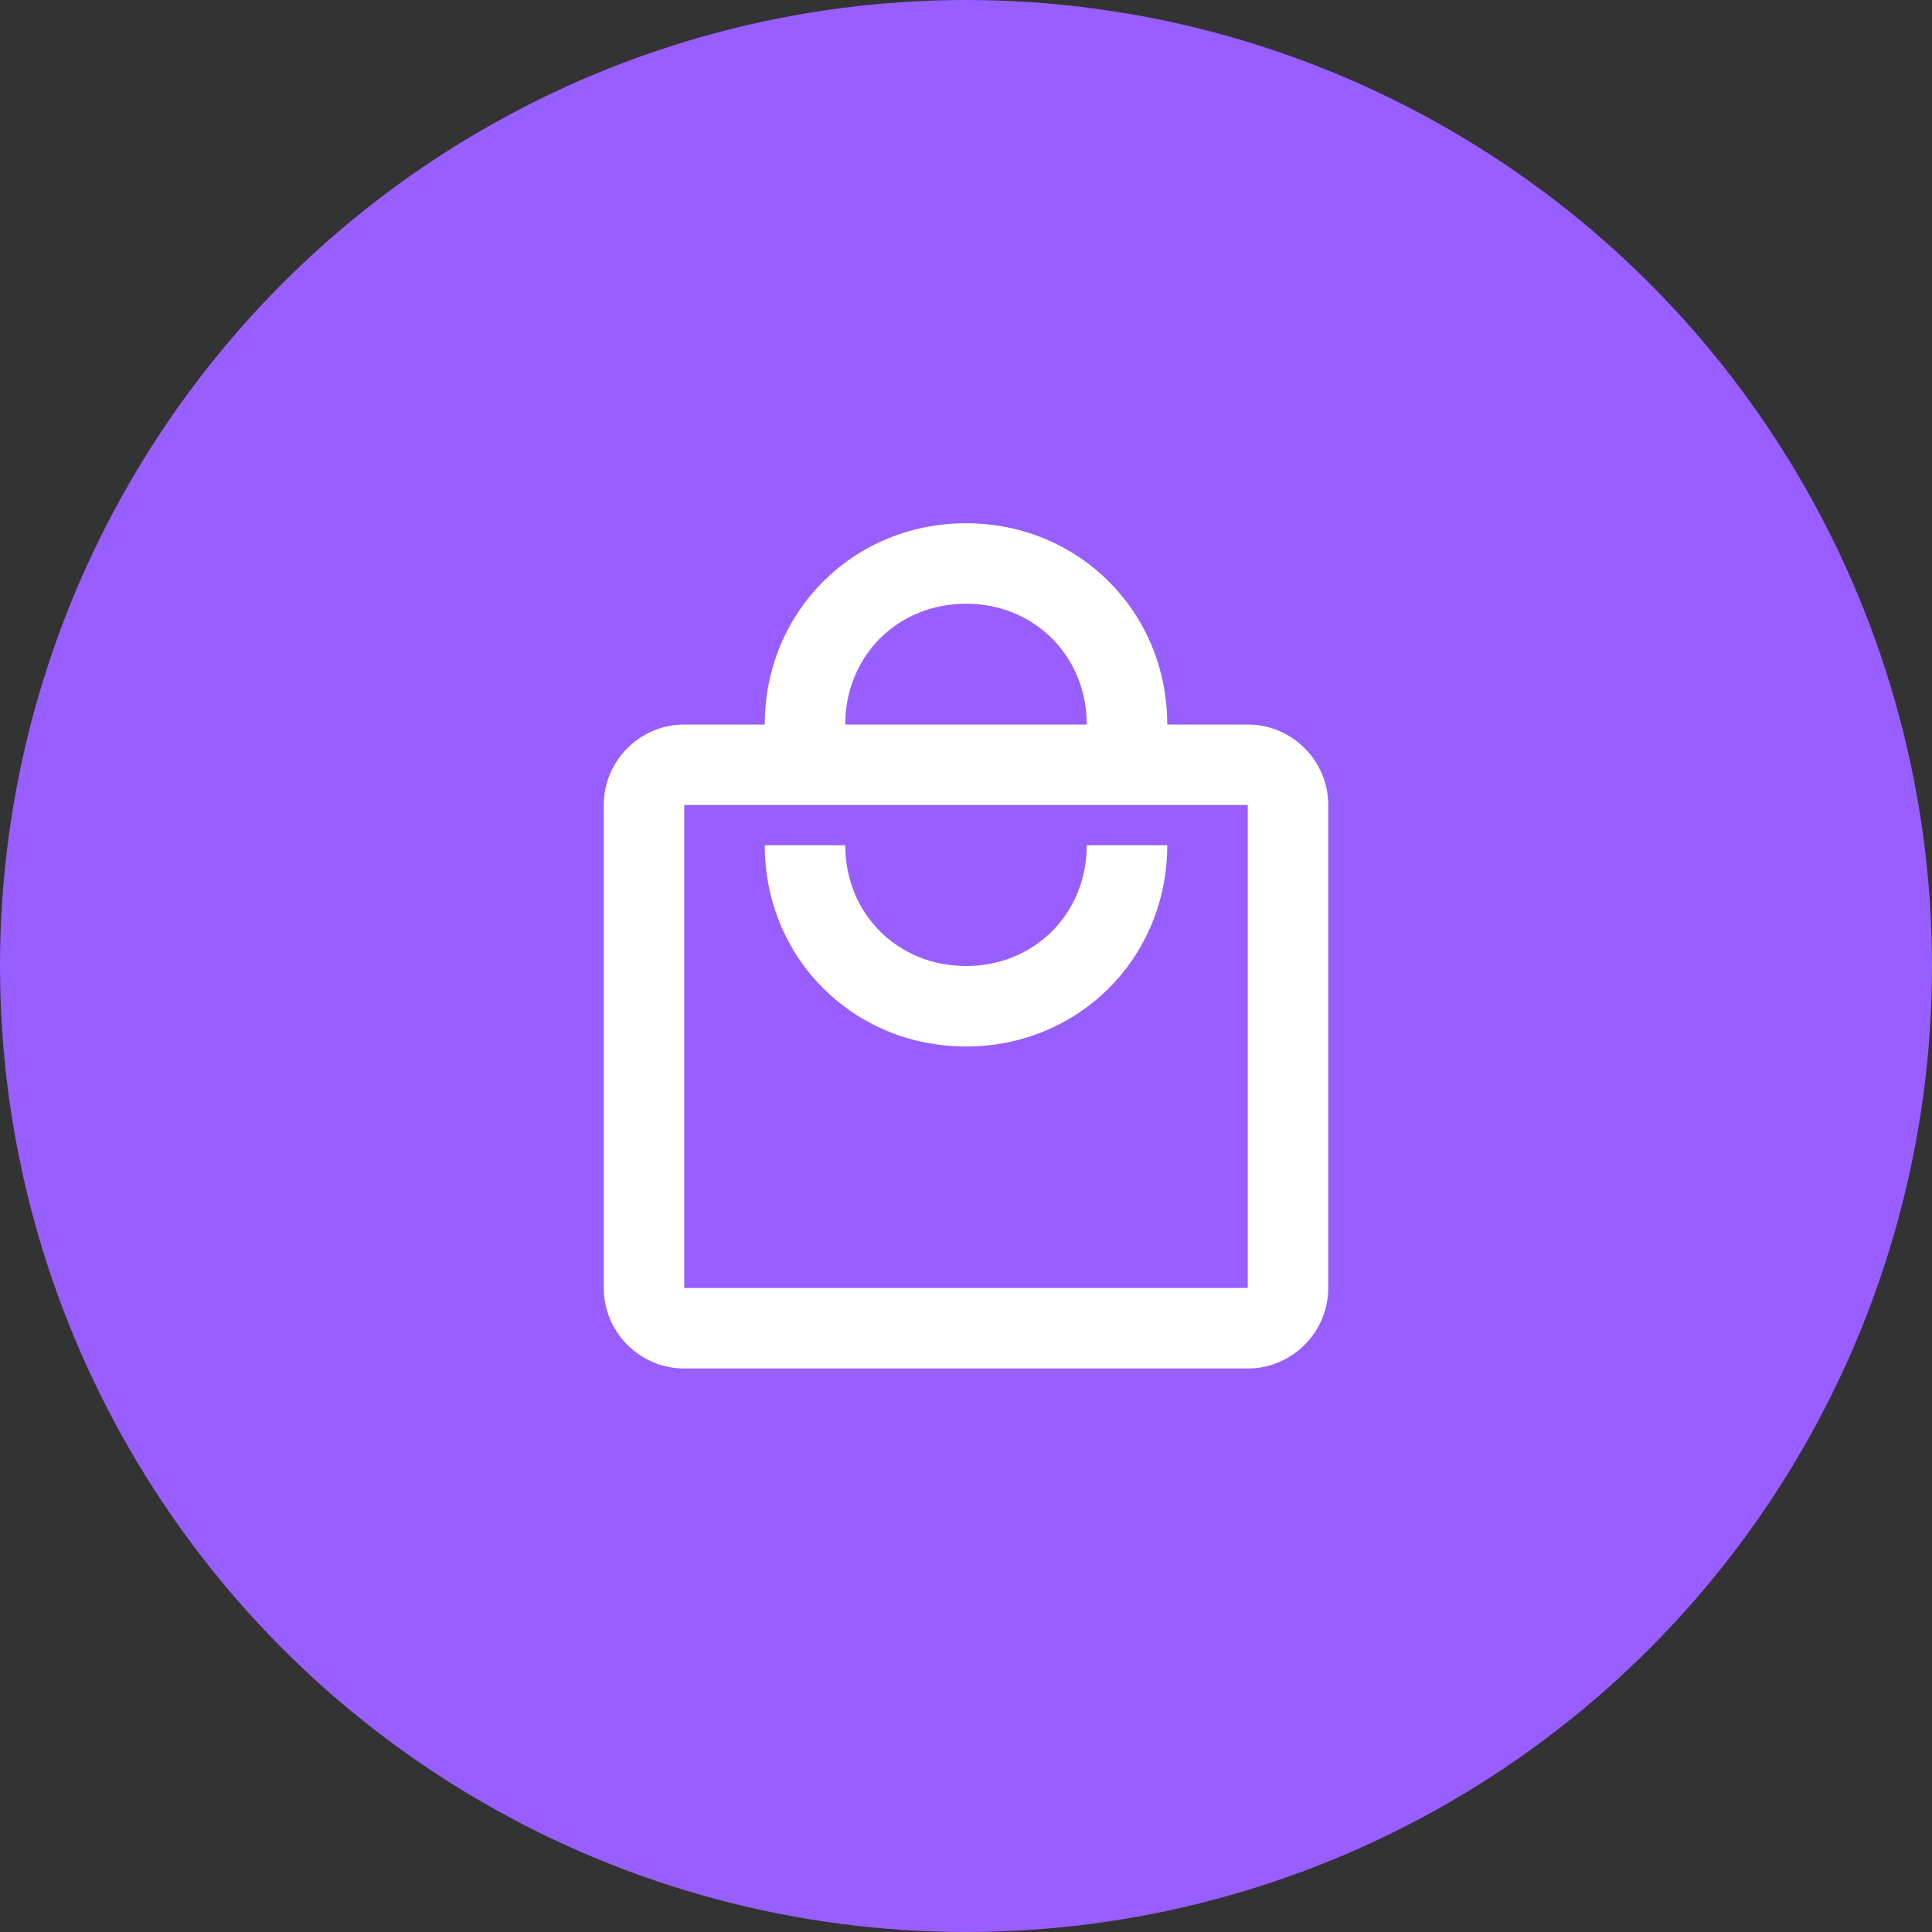 <svg width="60" height="60" viewBox="0 0 60 60" fill="none" xmlns="http://www.w3.org/2000/svg">
<rect x="0" y="0" width="60" height="60" fill="#333333" stroke="none"/>
<circle cx="30" cy="30" r="30" fill="#985EFF"/>
<path d="M38.75 22.5H36.25C36.25 19 33.5 16.25 30 16.25C26.5 16.25 23.75 19 23.75 22.5H21.25C19.875 22.5 18.75 23.625 18.75 25V40C18.75 41.375 19.875 42.5 21.25 42.5H38.75C40.125 42.5 41.25 41.375 41.25 40V25C41.25 23.625 40.125 22.5 38.75 22.5ZM30 18.75C32.125 18.75 33.75 20.375 33.75 22.5H26.25C26.25 20.375 27.875 18.75 30 18.75ZM38.75 40H21.25V25H38.75V40ZM30 30C27.875 30 26.25 28.375 26.25 26.25H23.75C23.75 29.75 26.5 32.5 30 32.5C33.5 32.5 36.25 29.75 36.25 26.25H33.75C33.75 28.375 32.125 30 30 30Z" fill="white"/>
</svg>